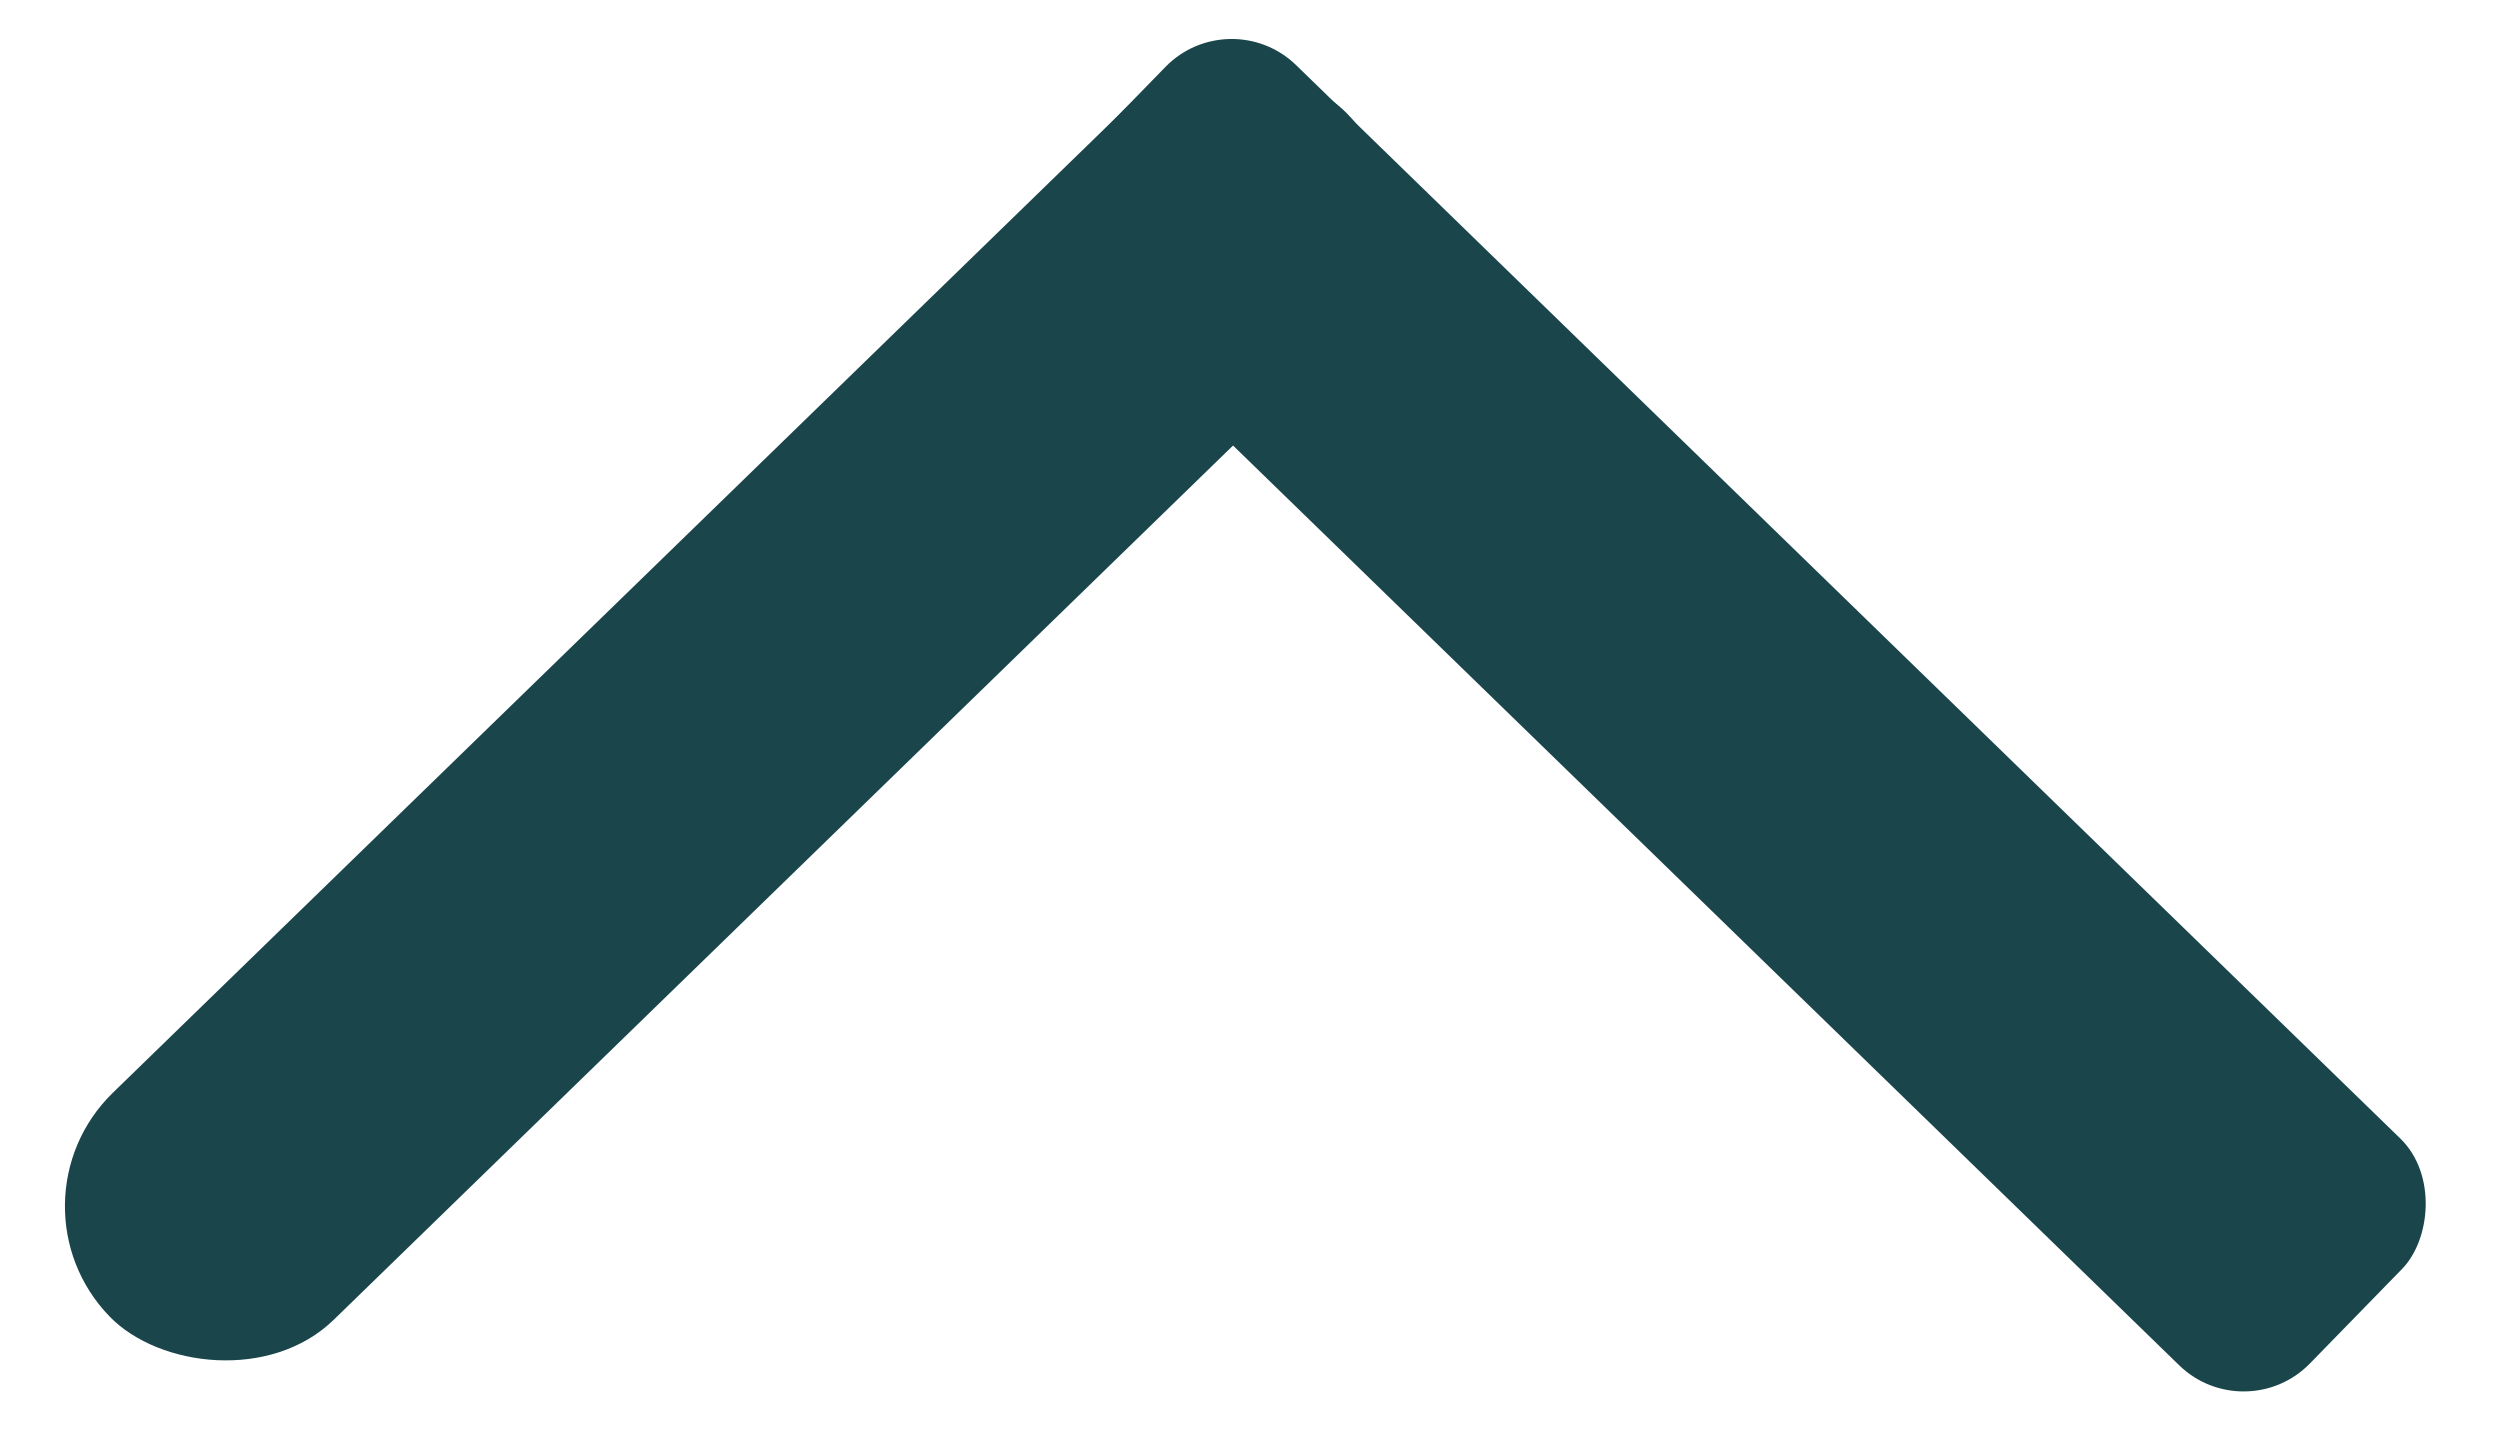 <svg width="50" height="29" viewBox="0 0 50 29" fill="none" xmlns="http://www.w3.org/2000/svg">
<rect width="34.518" height="6.335" rx="3.168" transform="matrix(-0.717 0.697 -0.697 -0.717 29.152 4.545)" fill="#19454B"/>
<rect width="34.493" height="6.335" rx="1.847" transform="matrix(-0.717 -0.697 0.698 -0.716 44.908 28.593)" fill="#19454B"/>
</svg>
